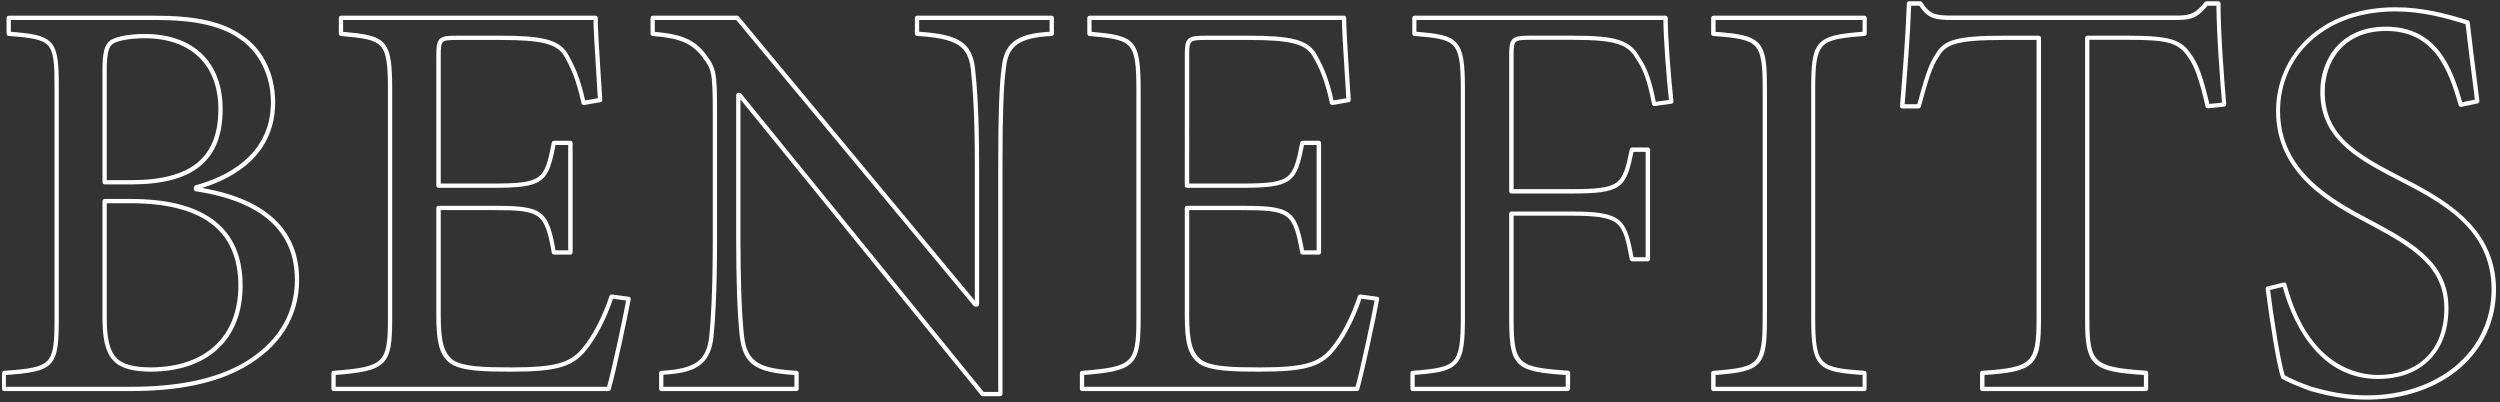 <?xml version="1.0" encoding="utf-8"?>
<!-- Generator: Adobe Illustrator 24.0.3, SVG Export Plug-In . SVG Version: 6.00 Build 0)  -->
<svg version="1.1" id="title_bg.svg" xmlns="http://www.w3.org/2000/svg" xmlns:xlink="http://www.w3.org/1999/xlink" x="0px"
	 y="0px" viewBox="0 0 1751.6 282" style="enable-background:new 0 0 1751.6 282;" xml:space="preserve">
<rect x="0" y="0" width="1751.6" height="282" fill="#333333" stroke="none"/>
<style type="text/css">
	.st0{enable-background:new    ;}
	.st1{fill:none;stroke:#FFFFFF;stroke-width:2;stroke-miterlimit:10;}
</style>
<g class="st0">
	<g>
		<path class="st1" d="M91.3,273H2.9c-0.3,0-0.5-0.2-0.5-0.5v-11.2c0-0.3,0.2-0.5,0.5-0.5c34.3-2.4,36.3-4.5,36.3-37.9V61.7
			c0-33.4-1.5-35.1-33.1-37.5c-0.3,0-0.5-0.2-0.5-0.5V12.5c0-0.3,0.2-0.5,0.5-0.5h102.8c28.4,0,46.9,4.2,60.3,13.7
			c14.2,9.4,22.6,26.6,22.6,46c0,39.4-33.7,54.5-54,60v0.4c47,7.2,70.8,28.8,70.8,64c0,25.7-13.4,46.7-38.7,60.8
			C150.3,267.7,124.5,273,91.3,273z M3.4,272h87.9c33.1,0,58.6-5.2,78.2-15.9c24.9-14,38.1-34.7,38.1-60c0-34.8-23.7-56-70.4-63.1
			c-0.2,0-0.4-0.2-0.4-0.5v-1.2c0-0.2,0.2-0.4,0.4-0.5c20-5.4,53.6-20.2,53.6-59.1c0-19-8.3-35.9-22.2-45.2
			C155.5,17.2,137,13,108.9,13H6.6v10.2c31.4,2.4,33.6,5,33.6,38.5v161.2c0,33.8-2.4,36.4-36.8,38.9C3.4,261.8,3.4,272,3.4,272z
			 M106.5,259.4c-26.1,0-33.7-8.3-33.7-36.9v-81.6c0-0.3,0.2-0.5,0.5-0.5h18.4c51.3,0,77.3,20.1,77.3,59.7
			C169,236.7,145.7,258.9,106.5,259.4z M73.8,141.4v81.1c0,28.2,7,35.9,32.7,35.9c38.5-0.5,61.5-22.3,61.5-58.3
			c0-19.9-6.7-34.9-19.9-44.6c-12.7-9.3-31.6-14.1-56.4-14.1H73.8z M92.1,128.2H73.3c-0.3,0-0.5-0.2-0.5-0.5V49.3
			c0-12.6,1.4-17.7,5.4-20.4c4.1-2.5,13.2-4.1,23.1-4.1c33.6,0,53.7,19.3,53.7,51.7C155,111.8,135,128.2,92.1,128.2z M73.8,127.2
			h18.3c42.2,0,61.9-16.1,61.9-50.7c0-31.7-19.7-50.7-52.7-50.7c-9.7,0-18.6,1.5-22.5,3.9c-3.2,2.1-5,5.9-5,19.6V127.2z"/>
	</g>
	<g>
		<path class="st1" d="M426.5,273H233.7c-0.3,0-0.5-0.2-0.5-0.5v-11.2c0-0.3,0.2-0.5,0.5-0.5c36.2-2.8,39.1-5.6,39.1-37.9V63.7
			c0-35.4-2.9-36.7-33.9-39.5c-0.3,0-0.5-0.2-0.5-0.5V12.5c0-0.3,0.2-0.5,0.5-0.5h178.4c0.3,0,0.5,0.2,0.5,0.5c0,7.1,1,23.2,2,38.8
			c0.4,6.5,0.8,12.9,1.2,18.8c0,0.3-0.2,0.5-0.4,0.5l-11.6,2c-0.3,0-0.5-0.1-0.6-0.4c-3.6-16.6-7.5-25.4-12.7-34.2
			c-5.5-8.3-16.4-11-44.8-11h-30.4c-12.1,0-12.7,0.6-12.7,12.3v90.3h37.1c35.8,0,37.5-2.9,42.7-29.6c0-0.2,0.3-0.4,0.5-0.4h11.6
			c0.3,0,0.5,0.2,0.5,0.5v76.8c0,0.3-0.2,0.5-0.5,0.5h-11.6c-0.2,0-0.4-0.2-0.5-0.4c-5.2-28.8-8-30.8-42.3-30.8h-37.5v75.1
			c0,18.8,2.4,26.9,9.4,32c7.5,4.7,21.9,5.1,41.3,5.1c30,0,41.2-3,50-13.4c7.4-8.8,14.7-22.7,19.5-37.4c0.1-0.2,0.3-0.4,0.5-0.3
			l12,1.6c0.1,0,0.3,0.1,0.3,0.2c0.1,0.1,0.1,0.2,0.1,0.4c-2.4,13.2-10.4,50.8-14,63.2C426.9,272.8,426.7,273,426.5,273z M234.2,272
			h191.9c3.6-12.6,11.3-48.8,13.8-62.3l-11.1-1.5c-4.8,14.7-12.1,28.6-19.6,37.4c-9,10.7-20.4,13.8-50.8,13.8
			c-19.6,0-34.1-0.4-41.9-5.3c-7.4-5.3-9.8-13.6-9.8-32.8v-75.6c0-0.3,0.2-0.5,0.5-0.5h38c34.6,0,38,2.3,43.2,31.2h10.7v-75.8h-10.7
			c-5.2,26.6-7.4,30-43.6,30h-37.6c-0.3,0-0.5-0.2-0.5-0.5V39.3c0-12.3,1-13.3,13.7-13.3h30.4c28.8,0,39.8,2.8,45.6,11.4
			c5.2,8.9,9.2,17.7,12.8,34.1l10.7-1.8c-0.3-5.8-0.7-12.1-1.1-18.4c-1-15.2-2-31-2-38.3H239.4v10.2c31,2.8,34.4,4.5,34.4,40.5
			v159.2c0,32.7-3.3,36-39.6,38.9L234.2,272L234.2,272z"/>
	</g>
	<g>
		<path class="st1" d="M700.9,276.6h-12.4c-0.2,0-0.3-0.1-0.4-0.2L517.9,67h-0.1v99.9c0,29.9,0.8,52,2.4,67.5
			c2,20.6,11.7,24.8,37.9,26.4c0.3,0,0.5,0.2,0.5,0.5v11.2c0,0.3-0.2,0.5-0.5,0.5h-94.8c-0.3,0-0.5-0.2-0.5-0.5v-11.2
			c0-0.3,0.2-0.5,0.5-0.5c24.4-1.3,32.9-7.5,34.7-25.6c1-10.6,2.4-29.3,2.4-68.3v-88c0-29.6-0.9-30.8-7.9-40.1
			c-7.6-9.5-15.9-13-35.2-14.6c-0.3,0-0.5-0.2-0.5-0.5V12.5c0-0.3,0.2-0.5,0.5-0.5h59.2c0.1,0,0.3,0.1,0.4,0.2l166.6,200.6h0.5
			v-97.9c0-35.7-1.5-54.2-2.8-66.3c-1.9-17.3-10.6-22.7-38.7-24.4c-0.3,0-0.5-0.2-0.5-0.5V12.5c0-0.3,0.2-0.5,0.5-0.5h94.4
			c0.3,0,0.5,0.2,0.5,0.5v11.2c0,0.3-0.2,0.5-0.5,0.5c-23.3,1.2-31.6,7.2-33.1,23.5c-1.7,12.8-2.4,32.2-2.4,67.2v161.2
			C701.4,276.4,701.2,276.6,700.9,276.6z M688.7,275.6h11.7V114.9c0-35,0.7-54.5,2.4-67.3c1.7-18.9,13.1-23.3,33.6-24.4V13H643v10.2
			c28.4,1.7,37.2,7.4,39.2,25.2c1.3,12.2,2.8,30.7,2.8,66.5v98.4c0,0.3-0.2,0.5-0.5,0.5h-1.2c-0.1,0-0.3-0.1-0.4-0.2L516.3,13h-58.5
			v10.2c19.4,1.7,27.7,5.2,35.5,14.9c7.4,9.9,8.1,11.6,8.1,40.7v88c0,39.1-1.4,57.8-2.4,68.4c-2.1,20.8-13.5,25.2-35.2,26.4V272
			h93.8v-10.2c-14.7-0.9-22.9-2.8-28.4-6.4c-5.9-3.9-8.9-10.2-10-20.8c-1.6-15.6-2.4-37.8-2.4-67.6V66.5c0-0.3,0.2-0.5,0.5-0.5h0.8
			c0.2,0,0.3,0.1,0.4,0.2L688.7,275.6z"/>
	</g>
	<g>
		<path class="st1" d="M950.9,273H758.1c-0.3,0-0.5-0.2-0.5-0.5v-11.2c0-0.3,0.2-0.5,0.5-0.5c36.2-2.8,39.1-5.6,39.1-37.9V63.7
			c0-35.4-2.9-36.7-33.9-39.5c-0.3,0-0.5-0.2-0.5-0.5V12.5c0-0.3,0.2-0.5,0.5-0.5h178.4c0.3,0,0.5,0.2,0.5,0.5c0,7.1,1,23.2,2,38.8
			c0.4,6.4,0.8,12.9,1.2,18.8c0,0.3-0.2,0.5-0.4,0.5l-11.6,2c-0.3,0-0.5-0.1-0.6-0.4c-3.6-16.6-7.5-25.4-12.7-34.2
			c-5.5-8.3-16.4-11-44.8-11h-30.4c-12.1,0-12.7,0.6-12.7,12.3v90.3h37.1c35.8,0,37.5-2.9,42.7-29.6c0-0.2,0.3-0.4,0.5-0.4h11.6
			c0.3,0,0.5,0.2,0.5,0.5v76.8c0,0.3-0.2,0.5-0.5,0.5h-11.6c-0.2,0-0.4-0.2-0.5-0.4c-5.2-28.8-8-30.8-42.3-30.8h-37.5v75.1
			c0,18.8,2.4,26.9,9.4,32c7.5,4.7,21.9,5.1,41.3,5.1c30,0,41.2-3,50-13.4c7.4-8.8,14.7-22.7,19.5-37.4c0.1-0.2,0.3-0.4,0.5-0.3
			l12,1.6c0.1,0,0.3,0.1,0.3,0.2c0.1,0.1,0.1,0.2,0.1,0.4c-2.4,13.2-10.4,50.8-14,63.2C951.3,272.8,951.1,273,950.9,273z M758.6,272
			h191.9c3.6-12.6,11.3-48.8,13.8-62.3l-11.1-1.5c-4.8,14.7-12.1,28.6-19.6,37.4c-9,10.7-20.4,13.8-50.8,13.8
			c-19.6,0-34.1-0.4-41.9-5.3c-7.4-5.3-9.8-13.6-9.8-32.8v-75.6c0-0.3,0.2-0.5,0.5-0.5h38c34.6,0,38,2.3,43.2,31.2h10.7v-75.8h-10.7
			c-5.2,26.6-7.4,30-43.6,30h-37.6c-0.3,0-0.5-0.2-0.5-0.5V39.3c0-12.3,1-13.3,13.7-13.3h30.4c28.8,0,39.8,2.8,45.6,11.4
			c5.2,8.9,9.2,17.7,12.8,34.1l10.7-1.8c-0.3-5.8-0.7-12-1.1-18.3c-1-15.2-2-31-2-38.4H763.8v10.2c31,2.8,34.4,4.5,34.4,40.5v159.2
			c0,32.7-3.3,36-39.6,38.9L758.6,272L758.6,272z"/>
	</g>
	<g>
		<path class="st1" d="M1098.5,273H989.7c-0.3,0-0.5-0.2-0.5-0.5v-11.2c0-0.3,0.2-0.5,0.5-0.5c17-1.3,24.8-2.6,29.3-7.4
			c4.6-5,5.5-14.1,5.5-31.3V62.9c0-34.9-3.3-36.3-33.5-38.7c-0.3,0-0.5-0.2-0.5-0.5V12.5c0-0.3,0.2-0.5,0.5-0.5h176
			c0.3,0,0.5,0.2,0.5,0.5c0,14.5,2.1,40.6,4,58.7c0,0.3-0.2,0.5-0.4,0.5l-12,1.6c-0.3,0-0.5-0.1-0.6-0.4
			c-3.4-16.8-5.8-23.9-11.1-31.8c-6-10.5-13.7-14.2-45.2-14.2h-30.4c-11.5,0-12.3,0.8-12.3,11.9v94.7h40.7
			c35.7,0,37.4-2.8,42.7-28.8c0-0.2,0.3-0.4,0.5-0.4h11.2c0.3,0,0.5,0.2,0.5,0.5v76.8c0,0.3-0.2,0.5-0.5,0.5h-11.2
			c-0.2,0-0.4-0.2-0.5-0.4c-5.1-26.8-6-31.6-42.7-31.6h-40.7V222c0,33.8,2.6,36.3,39.1,38.7c0.3,0,0.5,0.2,0.5,0.5v11.2
			C1099,272.8,1098.7,273,1098.5,273z M990.2,272H1098v-10.2c-36.6-2.4-39.6-5.5-39.6-39.7v-72.4c0-0.3,0.2-0.5,0.5-0.5h41.2
			c36.3,0,38.4,4.6,43.6,32h10.3v-75.8h-10.3c-5.3,25.9-7.5,29.2-43.6,29.2h-41.2c-0.3,0-0.5-0.2-0.5-0.5V38.9
			c0-11.7,1.2-12.9,13.3-12.9h30.4c29.9,0,39.4,3,46,14.7c5.8,8.8,8.2,16.9,11.2,31.7l11.1-1.5c-1.9-17.9-3.9-43.3-4-57.9h-175v10.2
			c15.8,1.2,23.8,2.4,28.4,7.6c4.7,5.3,5.6,14.5,5.6,32.1v159.2c0,17.4-0.9,26.7-5.7,31.9c-5,5.5-14.5,6.6-29.5,7.7V272z"/>
	</g>
	<g>
		<path class="st1" d="M1306.4,273h-106c-0.3,0-0.5-0.2-0.5-0.5v-11.2c0-0.3,0.2-0.5,0.5-0.5c17.4-1.3,25.4-2.6,30-7.4
			c4.7-5,5.6-13.9,5.6-30.9v-160c0-17-0.8-25.9-5.6-30.9c-4.6-4.8-12.6-6.1-30-7.4c-0.3,0-0.5-0.2-0.5-0.5V12.5
			c0-0.3,0.2-0.5,0.5-0.5h106c0.3,0,0.5,0.2,0.5,0.5v11.2c0,0.3-0.2,0.5-0.5,0.5c-17.4,1.3-25.4,2.6-30,7.4
			c-4.7,5-5.6,13.9-5.6,30.9v160c0,34.5,3.5,36,35.5,38.3c0.3,0,0.5,0.2,0.5,0.5v11.2C1306.9,272.8,1306.7,273,1306.4,273z
			 M1201,272h105v-10.2c-31.9-2.3-36-4.2-36-39.3v-160c0-33.7,2.7-36.8,36-39.3V13h-105v10.2c33.3,2.5,36,5.5,36,39.3v160
			c0,33.7-2.7,36.8-36,39.3V272z"/>
	</g>
	<g>
		<path class="st1" d="M1503.6,273h-114.8c-0.3,0-0.5-0.2-0.5-0.5v-11.2c0-0.3,0.2-0.5,0.5-0.5c35.5-2.3,39.1-5.8,39.1-37.5V27
			h-24.3c-33.2,0-40.9,3.2-46,12.1c-4.8,6.8-8,17.9-12.8,35.5c-0.1,0.2-0.3,0.4-0.5,0.4h-11.6c-0.1,0-0.3-0.1-0.4-0.2
			s-0.1-0.2-0.1-0.4c1.9-23,4-49.5,4.8-72c0-0.3,0.2-0.5,0.5-0.5h8c0.2,0,0.3,0.1,0.4,0.2c5.4,8.9,10.2,9.8,21.6,9.8h158
			c10.8,0,13.9-2.5,20-9.8c0.1-0.1,0.2-0.2,0.4-0.2h8.4c0.3,0,0.5,0.2,0.5,0.5c0,22,2.8,56.8,4,70.8c0,0.3-0.2,0.5-0.4,0.5
			l-11.6,1.2c-0.3,0-0.5-0.1-0.5-0.4c-4.4-19.1-7.9-29.1-12.7-35.4c-7.1-10.6-15.9-12.2-42.8-12.2h-27.9v196.3
			c0,16.1,0.9,24.6,6.2,29.6c5.5,5.2,15.9,6.7,34.5,7.9c0.3,0,0.5,0.2,0.5,0.5v11.2C1504.1,272.8,1503.9,273,1503.6,273z
			 M1389.3,272h113.8v-10.2c-37.3-2.4-41.2-6.1-41.2-38.5V26.5c0-0.3,0.2-0.5,0.5-0.5h28.4c30.3,0,37.2,3,43.6,12.6
			c4.8,6.4,8.4,16.3,12.8,35.3l10.7-1.1c-1.2-14.2-3.9-48-4-69.8h-7.7c-6.2,7.4-9.5,10-20.6,10h-158c-11.4,0-16.7-0.9-22.3-10h-7.2
			c-0.8,22.2-2.9,48.3-4.7,71h10.7c4.8-17.5,8-28.6,12.8-35.4c5.3-9.3,13.1-12.6,46.8-12.6h24.8c0.3,0,0.5,0.2,0.5,0.5v196.8
			c0,32.4-3.7,36.1-39.6,38.5V272H1389.3z"/>
	</g>
	<g>
		<path class="st1" d="M1658.4,279c-15.7,0-28.2-2.9-39.3-6c-8.5-3.1-15.1-5.9-19.7-8.4c-0.1-0.1-0.2-0.1-0.2-0.3
			c-3.1-8.3-8.2-41.3-10.8-62.1c0-0.3,0.1-0.5,0.4-0.5l11.6-2.8c0.3-0.1,0.5,0.1,0.6,0.4c15.3,58.1,50.6,64.4,65.1,64.4
			c29.3,0,47.5-18.2,47.5-47.5s-21.4-43-51.7-59.2l-2.3-1.2c-25.5-13.5-63.9-33.9-63.9-78c0-19.4,7.8-37.3,22-50.4
			c15.2-14,36.2-21.3,60.9-21.3c18.8,0,36.1,4.7,50.5,9.2c0.2,0.1,0.3,0.2,0.3,0.4c1.5,13.3,3.3,27.8,6.1,49.7l0.7,5.5
			c0,0.3-0.1,0.5-0.4,0.6l-11.6,2.4c-0.3,0.1-0.5-0.1-0.6-0.4c-7.2-25.6-17.7-52.8-51.9-52.8c-30.3,0-43.9,21.8-43.9,43.5
			c0,30.2,20.9,43.4,50.5,58.8l1.4,0.7c30.3,15.5,68.1,34.9,68.1,79.3c0,20.8-8.7,40-24.6,53.9C1706.8,271.1,1683.8,279,1658.4,279z
			 M1600,263.7c4.5,2.5,11,5.3,19.4,8.3c11.1,3.1,23.5,6,39,6c25.2,0,47.9-7.8,64-21.9c15.7-13.7,24.3-32.6,24.3-53.2
			c0-43.8-35.9-62.2-67.5-78.4l-1.4-0.7c-28.9-15-51.1-28.9-51.1-59.6c0-22.1,13.9-44.5,44.9-44.5c34.7,0,45.5,27.3,52.8,53.1
			l10.7-2.2l-0.6-5c-2.8-21.7-4.6-36.2-6.1-49.4c-14.4-4.6-31.5-9.2-50-9.2c-24.4,0-45.2,7.3-60.2,21.1
			c-14,12.8-21.7,30.5-21.7,49.6c0,43.5,38.1,63.7,63.4,77.1l2.3,1.2c30.6,16.3,52.3,30.2,52.3,60c0,29.9-18.6,48.5-48.5,48.5
			c-18.3,0-33.9-7.9-46.2-23.4c-11.4-14.3-17.2-31.8-19.7-41.3l-10.7,2.6C1591.9,222.6,1597,255.4,1600,263.7z"/>
	</g>
</g>
</svg>
